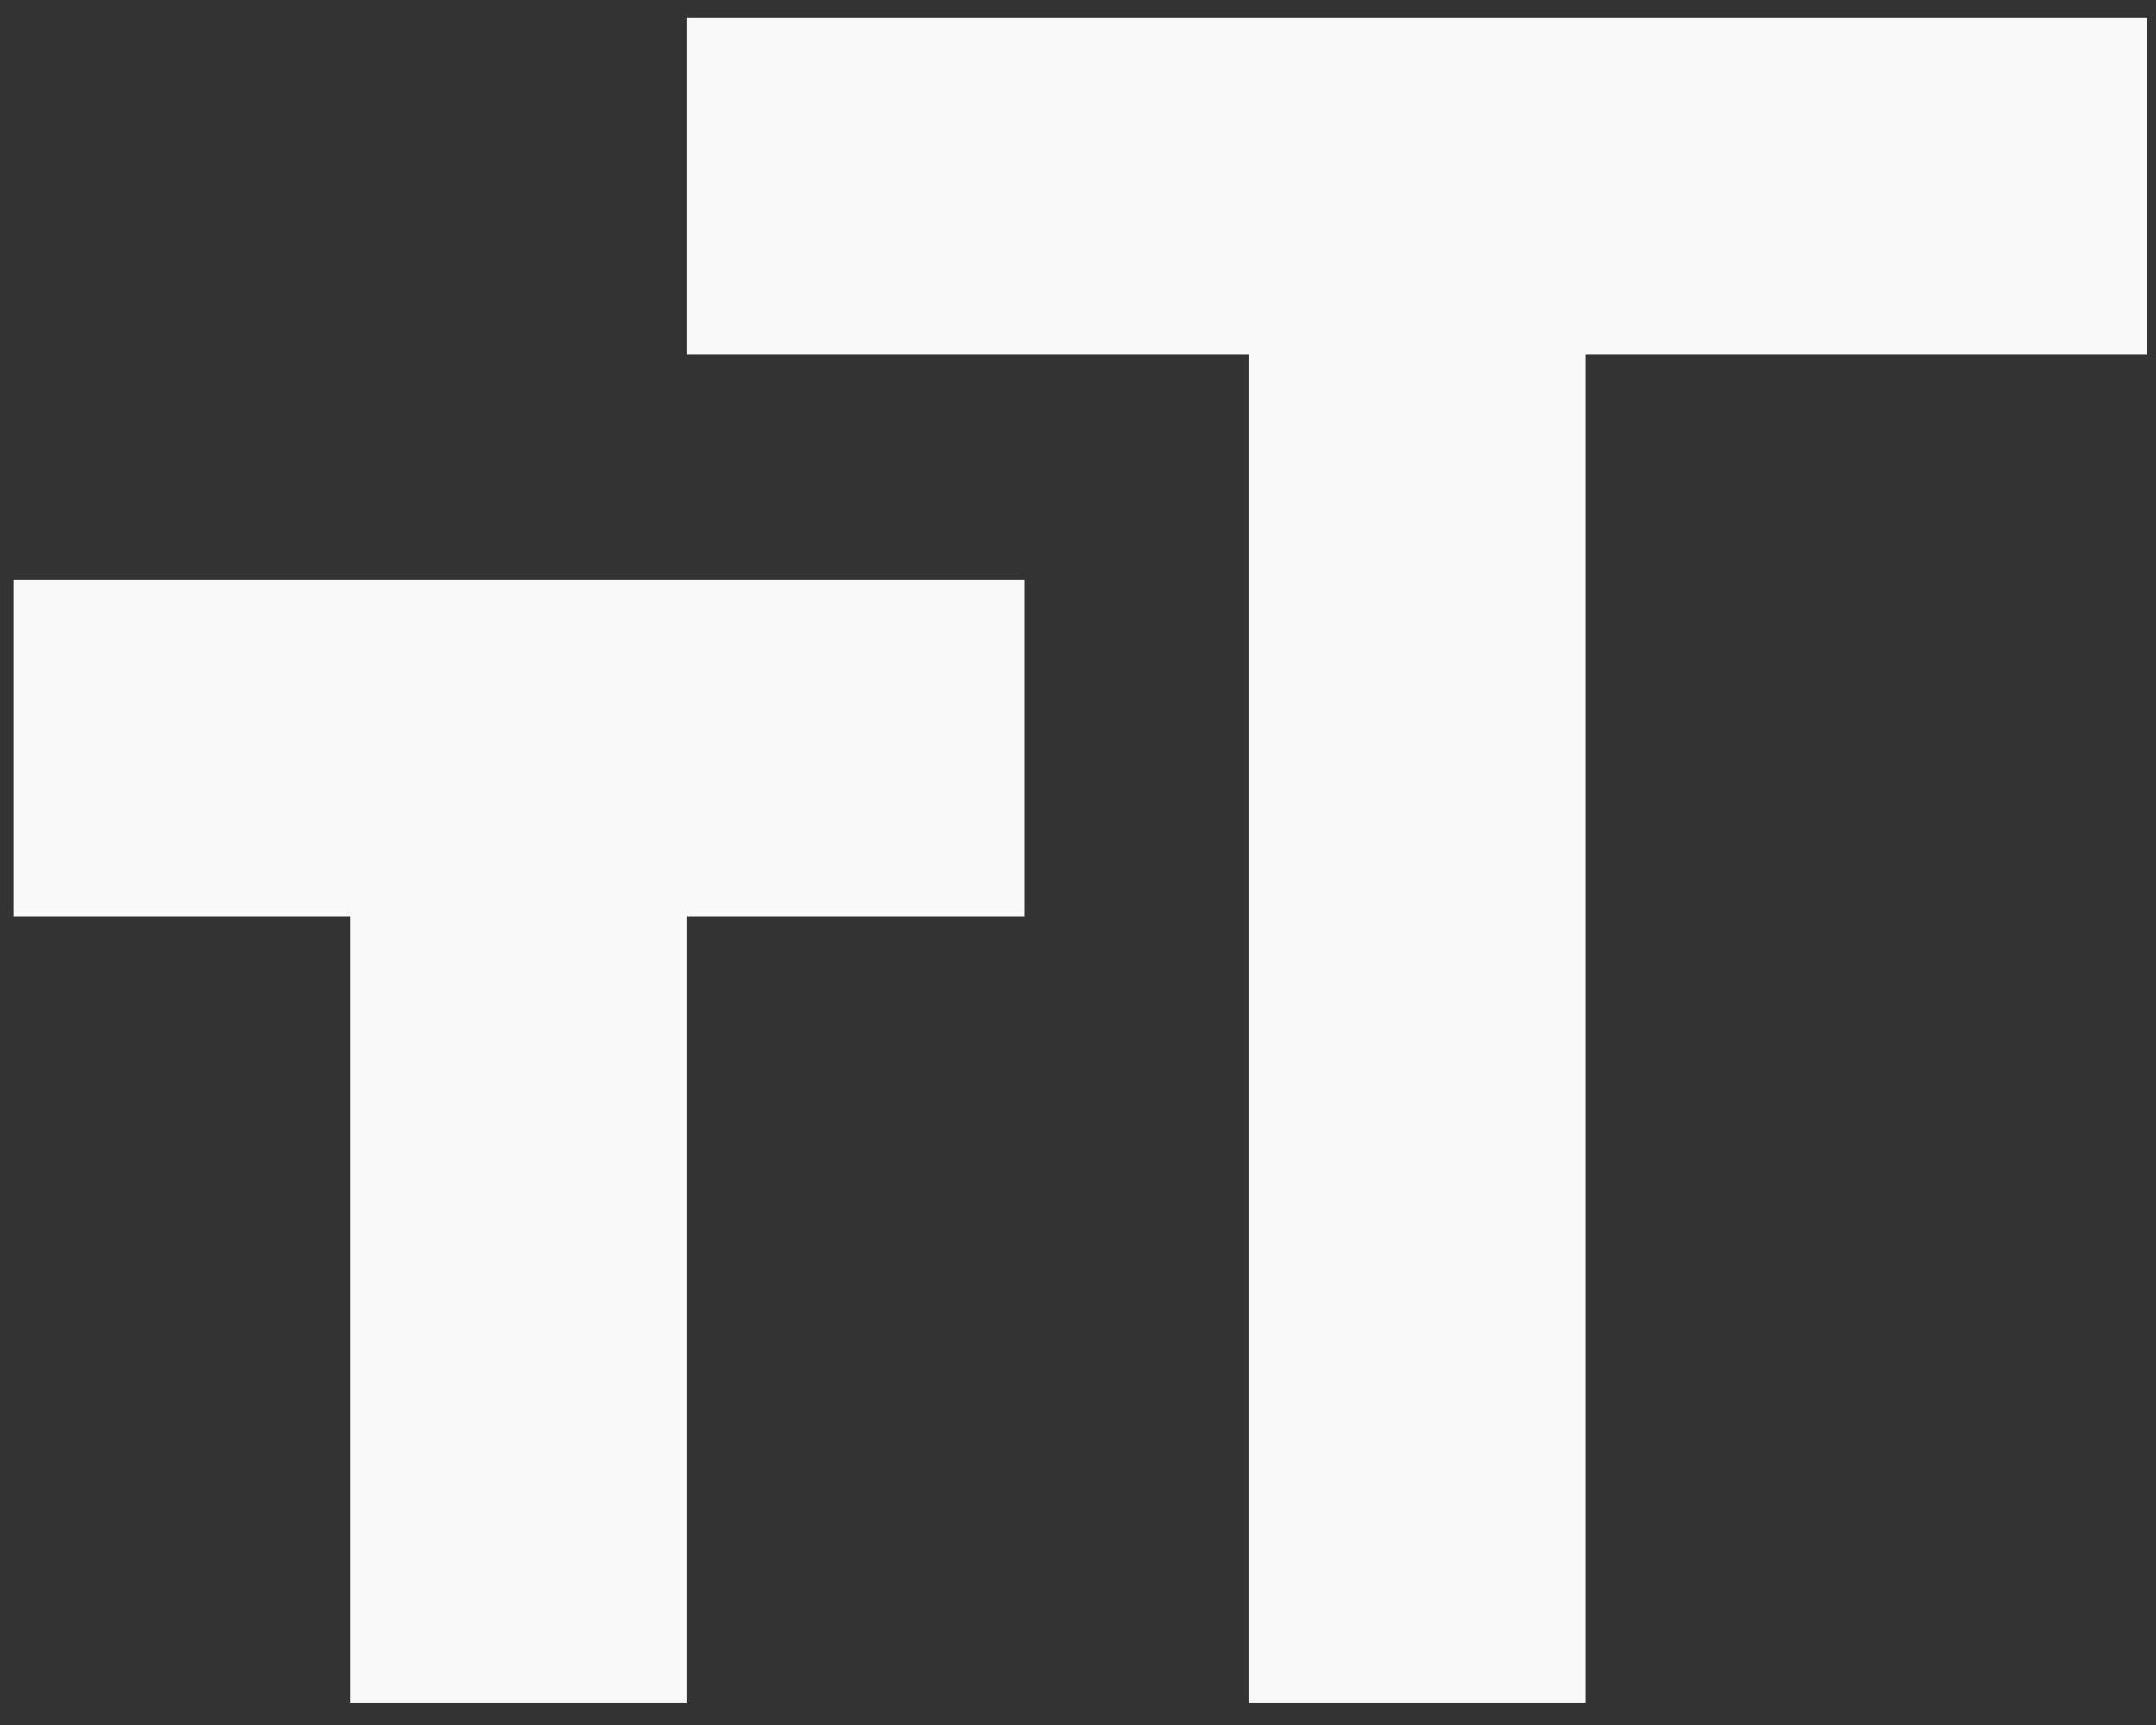 <svg width="40" height="32" viewBox="0 0 40 32" fill="none" xmlns="http://www.w3.org/2000/svg">
<rect x="0" y="0" width="40" height="32" fill="#333333" stroke="none"/>
<path d="M12.75 0.333V6.583H23.167V31.583H29.417V6.583H39.833V0.333H12.75ZM0.25 17H6.5V31.583H12.75V17H19V10.75H0.25V17Z" fill="#F9F9F9"/>
</svg>
